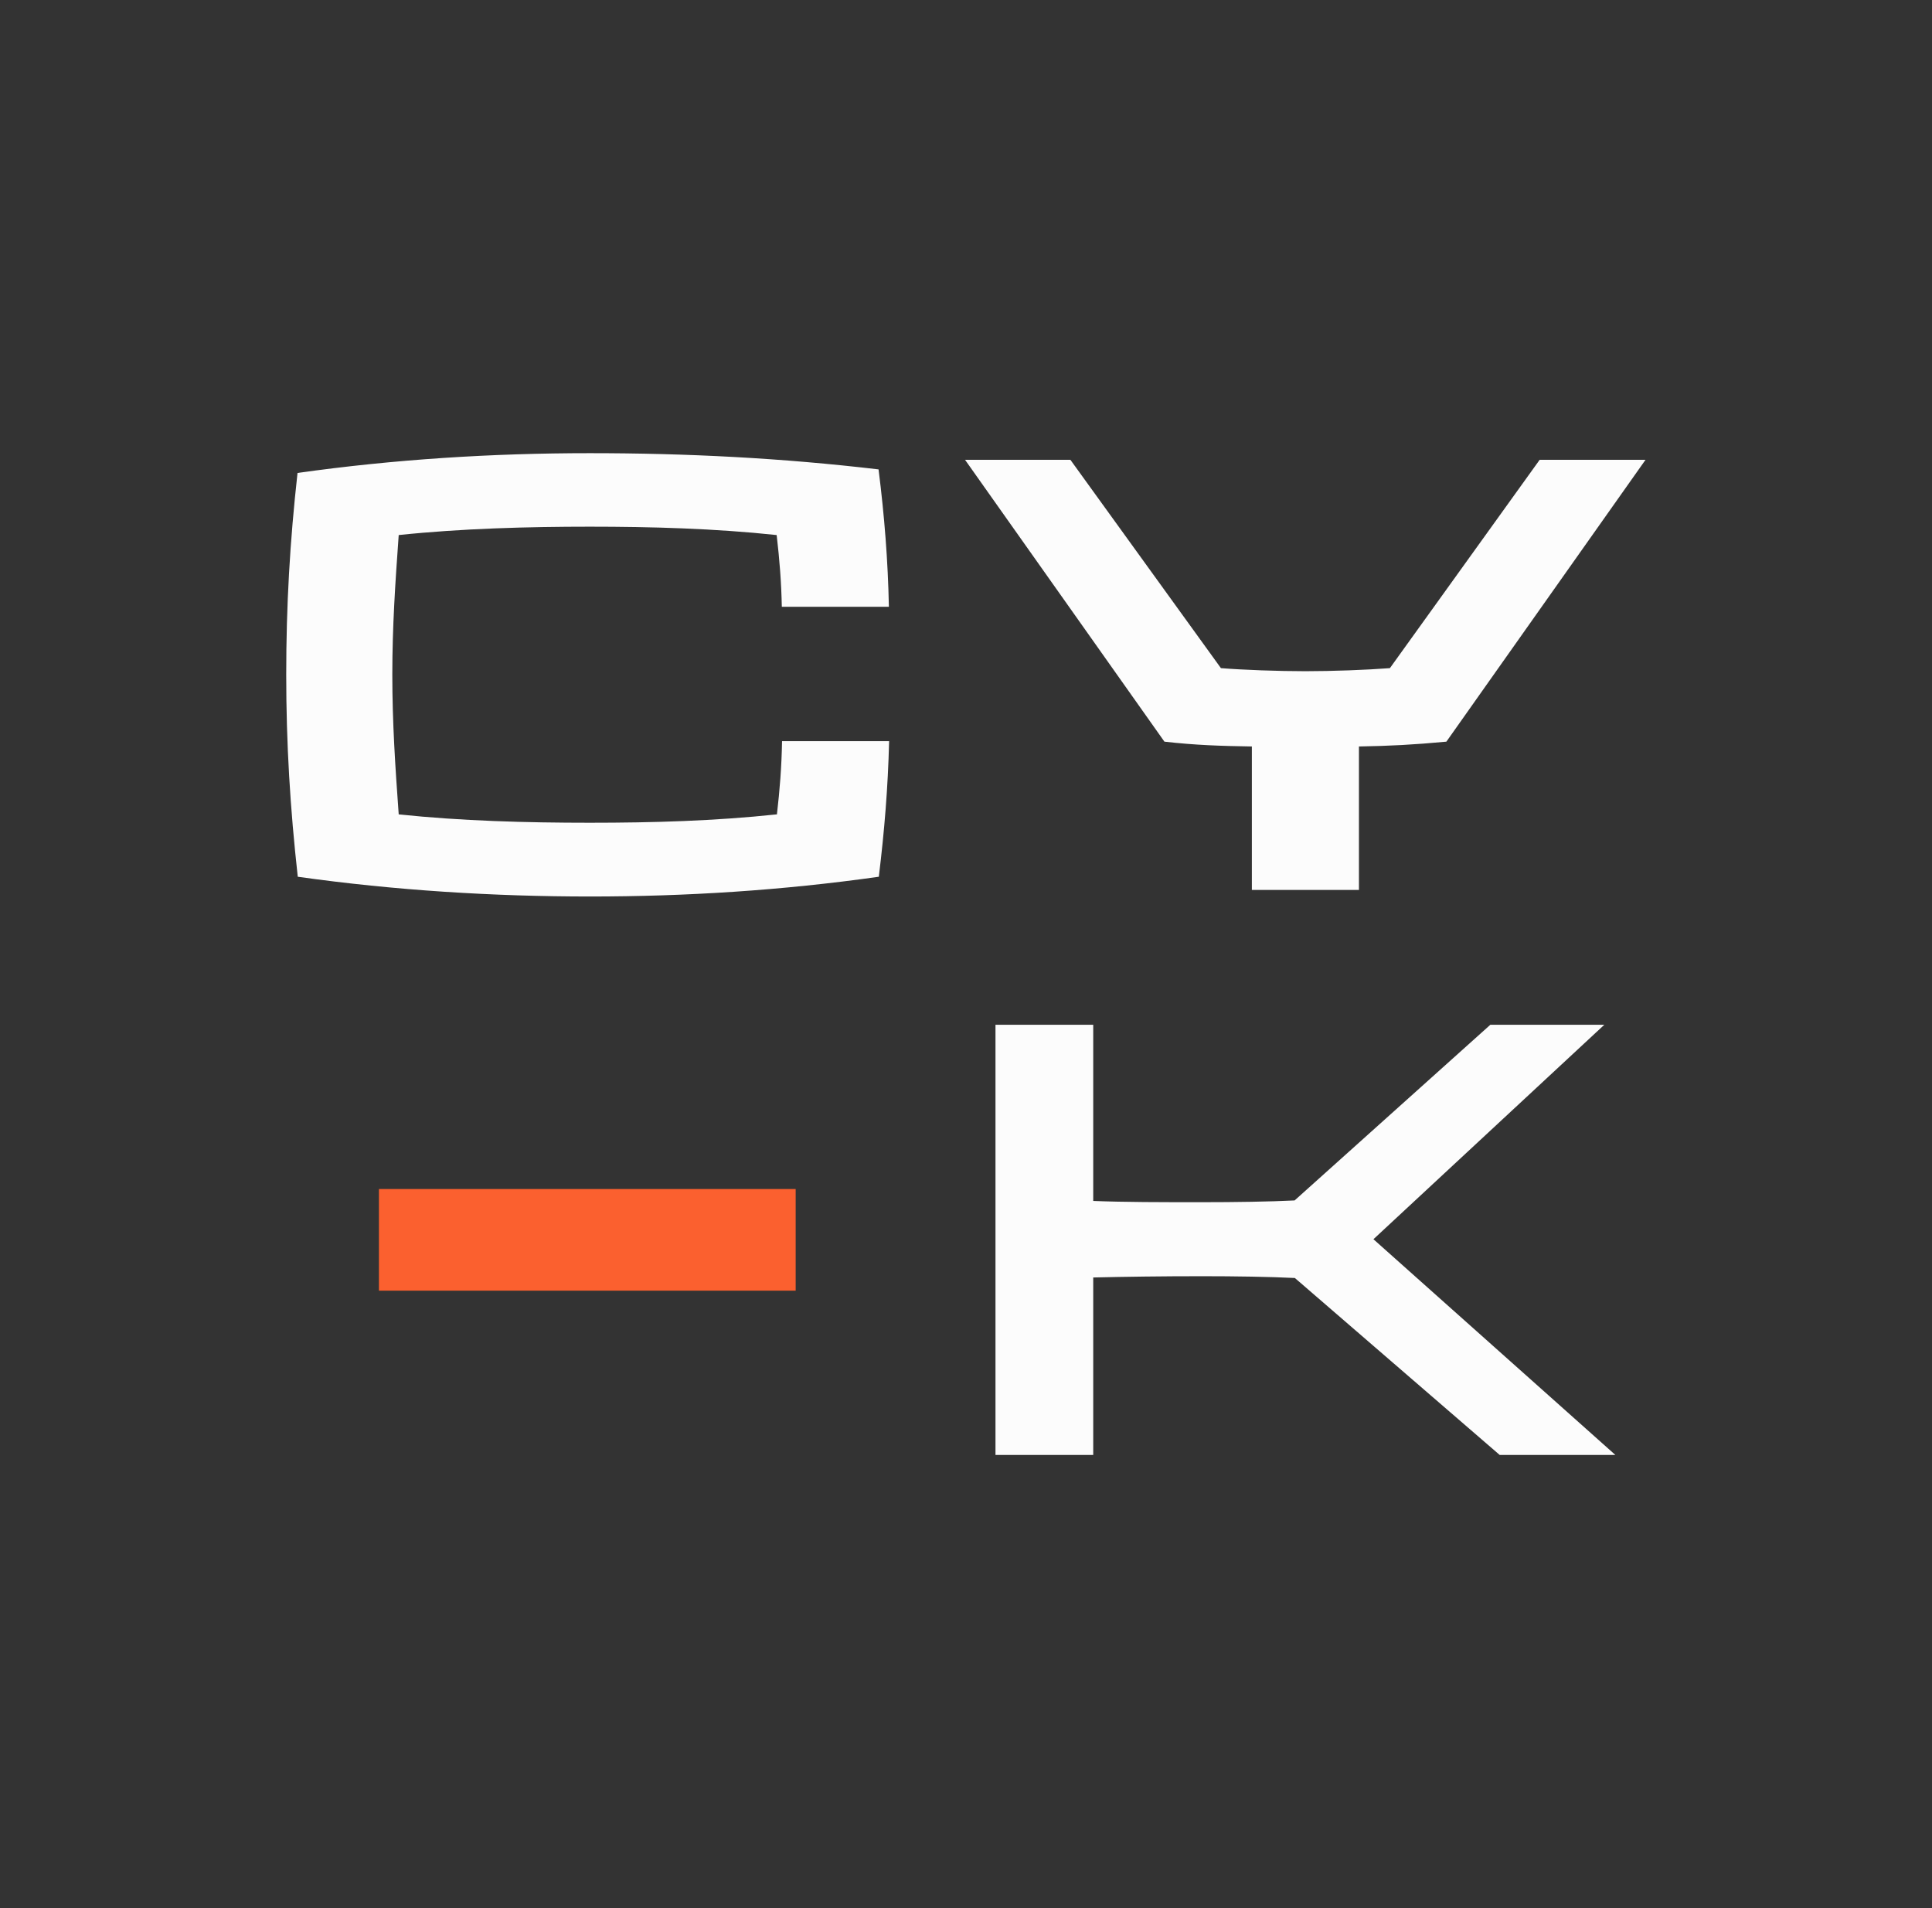 <svg width="81" height="80" viewBox="0 0 81 80" fill="none" xmlns="http://www.w3.org/2000/svg">
<rect x="0" y="0" width="81" height="80" fill="#333333" stroke="none"/>
<path d="M32.572 34.155C32.695 33.081 32.767 32.178 32.788 31.073H37.277C37.226 33.05 37.082 34.803 36.845 36.759C32.788 37.333 28.762 37.587 24.736 37.587C20.711 37.587 16.561 37.333 12.484 36.759C12.165 33.879 12 31.2 12 28.288C12 25.377 12.154 22.709 12.474 19.829C16.551 19.255 20.649 19 24.726 19C28.803 19 32.778 19.202 36.834 19.68C37.082 21.657 37.226 23.485 37.267 25.44H32.778C32.757 24.409 32.685 23.485 32.562 22.433C29.967 22.156 27.3 22.082 24.726 22.082C22.152 22.082 19.341 22.156 16.716 22.433C16.572 24.441 16.448 26.269 16.448 28.288C16.448 30.308 16.572 32.146 16.716 34.144C19.331 34.42 22.08 34.495 24.726 34.495C27.372 34.495 29.967 34.42 32.562 34.144L32.572 34.155Z" fill="#FCFCFC"/>
<path d="M58.272 28.013L64.552 19.277H68.99L60.64 31.095C59.281 31.223 58.241 31.276 56.974 31.297V37.312H52.485V31.297C51.198 31.276 50.127 31.244 48.819 31.095L40.459 19.277H44.876L51.188 28.013C52.135 28.088 53.587 28.141 54.73 28.141C55.873 28.141 57.273 28.088 58.272 28.013Z" fill="#FCFCFC"/>
<path d="M33.359 49.852V54.113H15.887V49.852H33.359Z" fill="#FB602F"/>
<path d="M45.834 53.56V61H41.736V42.965H45.834V50.351C47.142 50.404 48.676 50.404 50.395 50.404C51.755 50.404 53.237 50.383 54.277 50.33L62.483 42.965H67.261L57.582 51.956L67.724 61H62.874L54.288 53.582C53.248 53.529 51.765 53.507 50.406 53.507C48.686 53.507 47.152 53.529 45.844 53.56H45.834Z" fill="#FCFCFC"/>
</svg>

